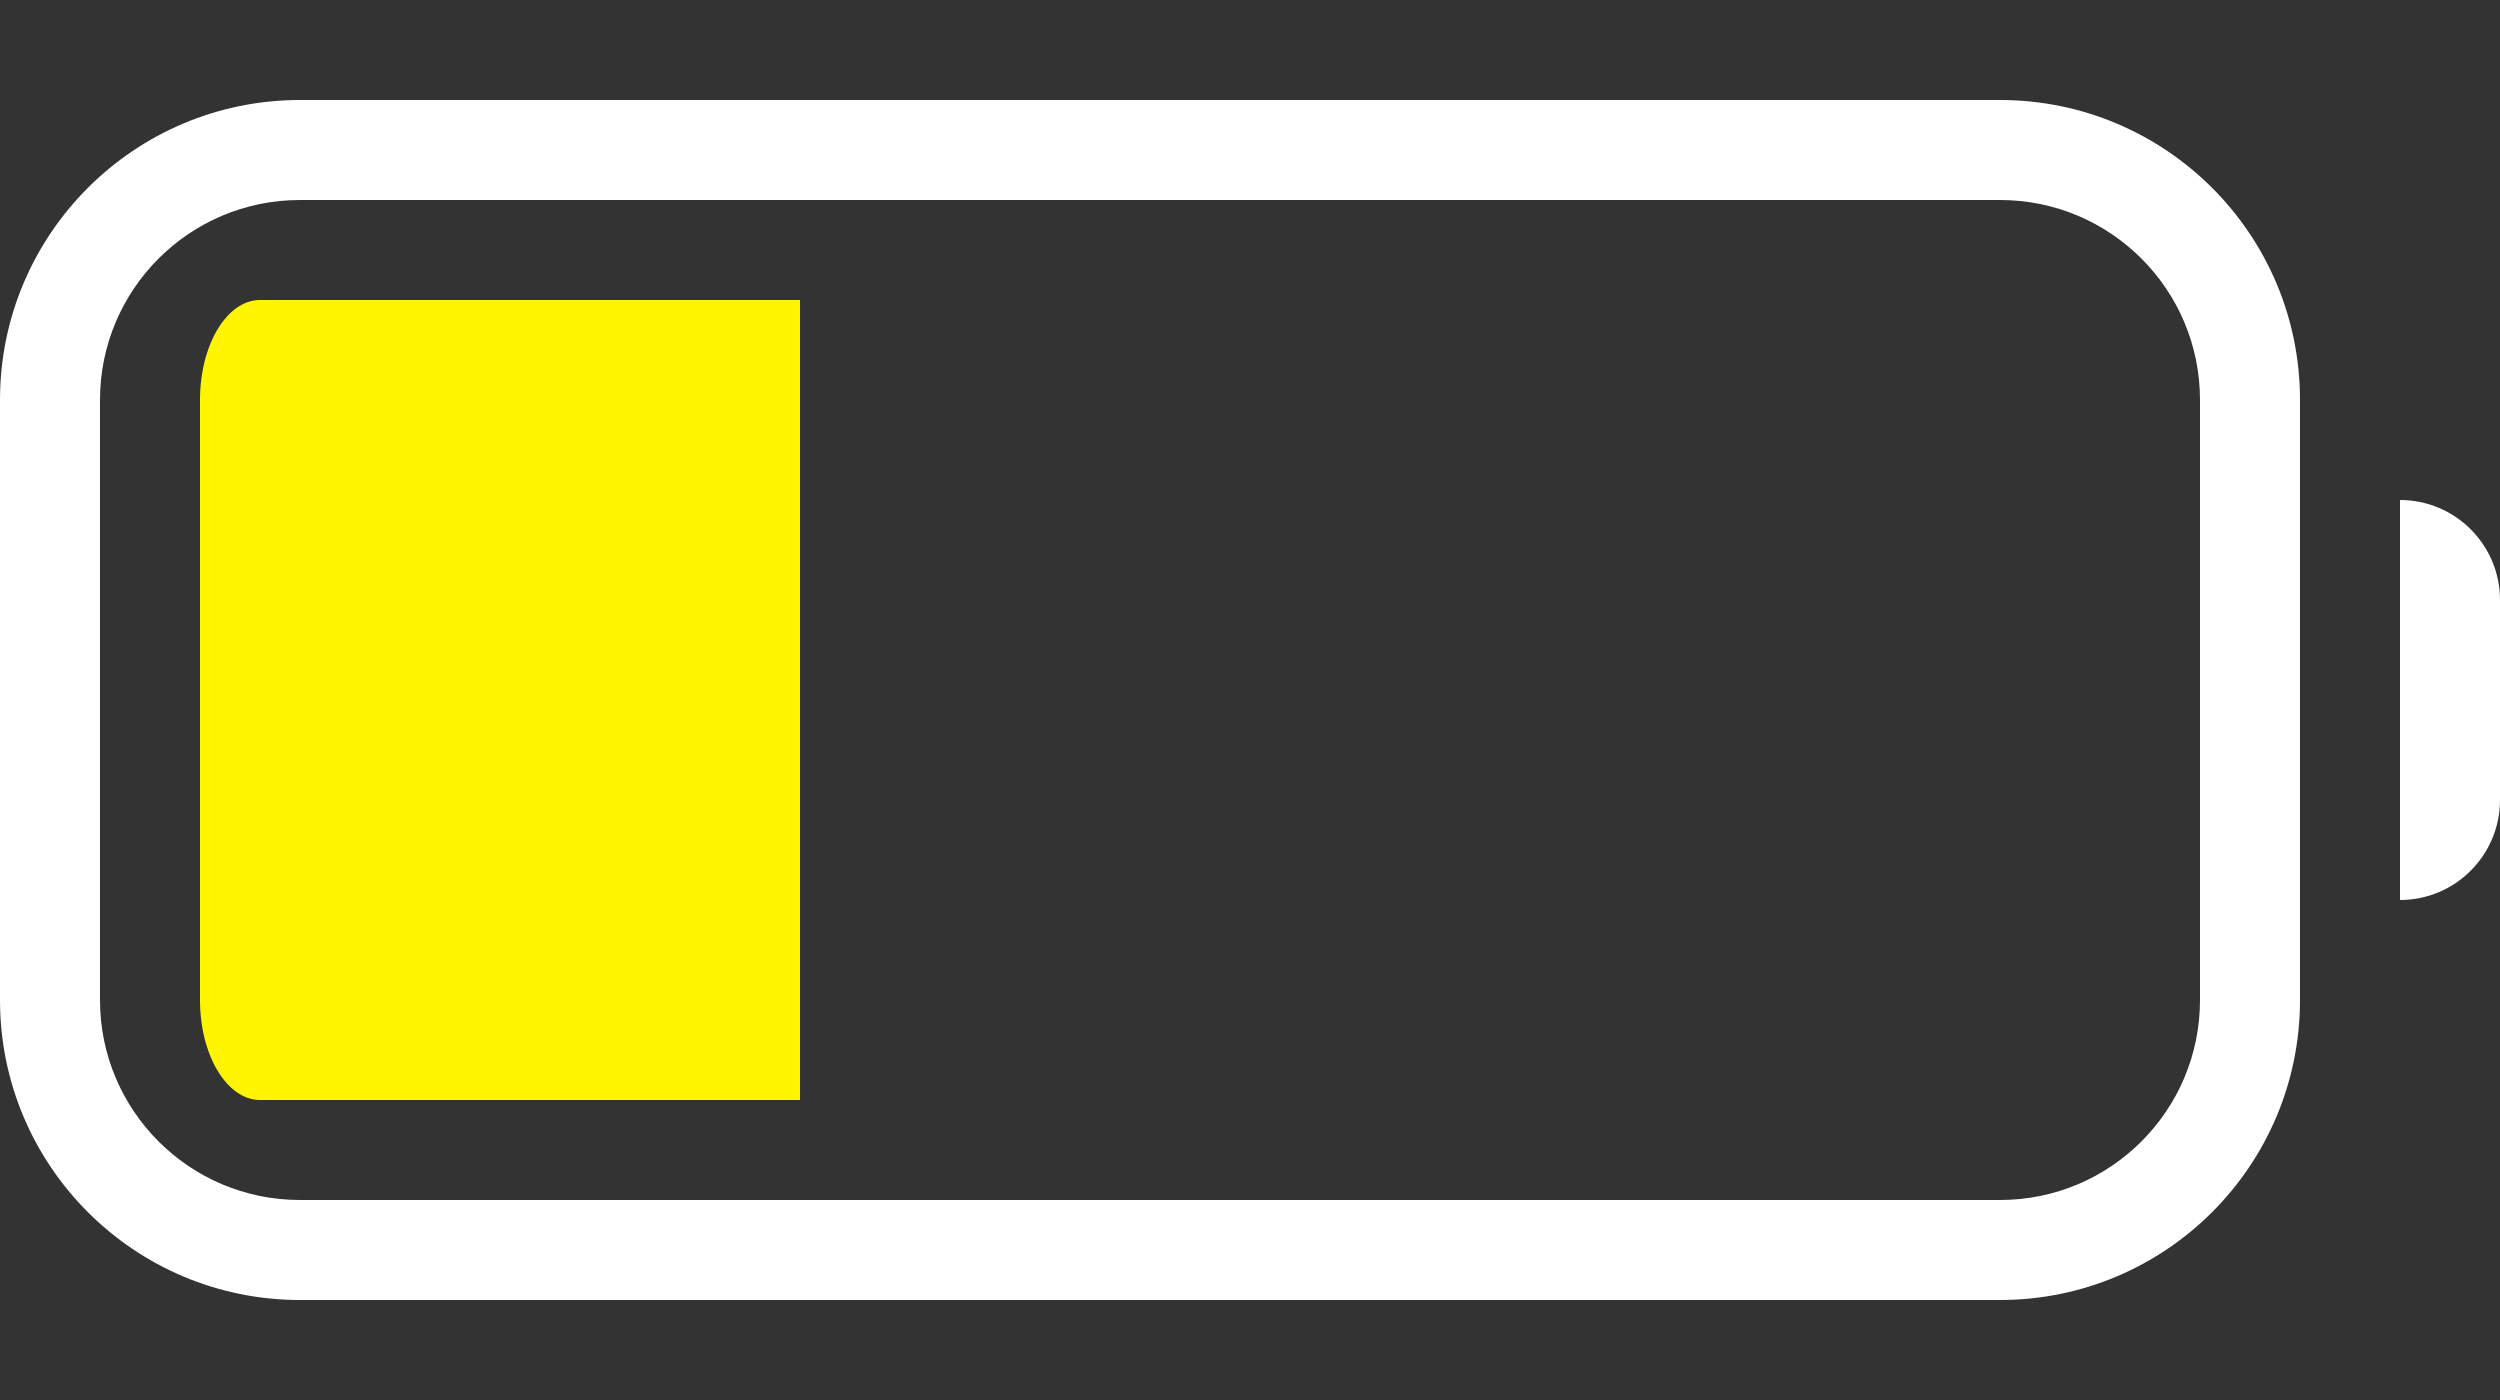 <svg width="25" height="14" viewBox="0 0 25 14" fill="none" xmlns="http://www.w3.org/2000/svg">
<rect x="0" y="0" width="25" height="14" fill="#333333" stroke="none"/>
<path d="M24 5C24.552 5 25 5.448 25 6V8C25 8.552 24.552 9 24 9V5Z" fill="white"/>
<path fill-rule="evenodd" clip-rule="evenodd" d="M3 1H20C21.657 1 23 2.343 23 4V10C23 11.657 21.657 13 20 13H3C1.343 13 0 11.657 0 10V4C0 2.343 1.343 1 3 1ZM3 2C1.895 2 1 2.895 1 4V10C1 11.105 1.895 12 3 12H20C21.105 12 22 11.105 22 10V4C22 2.895 21.105 2 20 2H3Z" fill="white"/>
<path d="M8 3H2.6C2.269 3 2 3.448 2 4V10C2 10.552 2.269 11 2.6 11H8V3Z" fill="#FFF500"/>
</svg>
